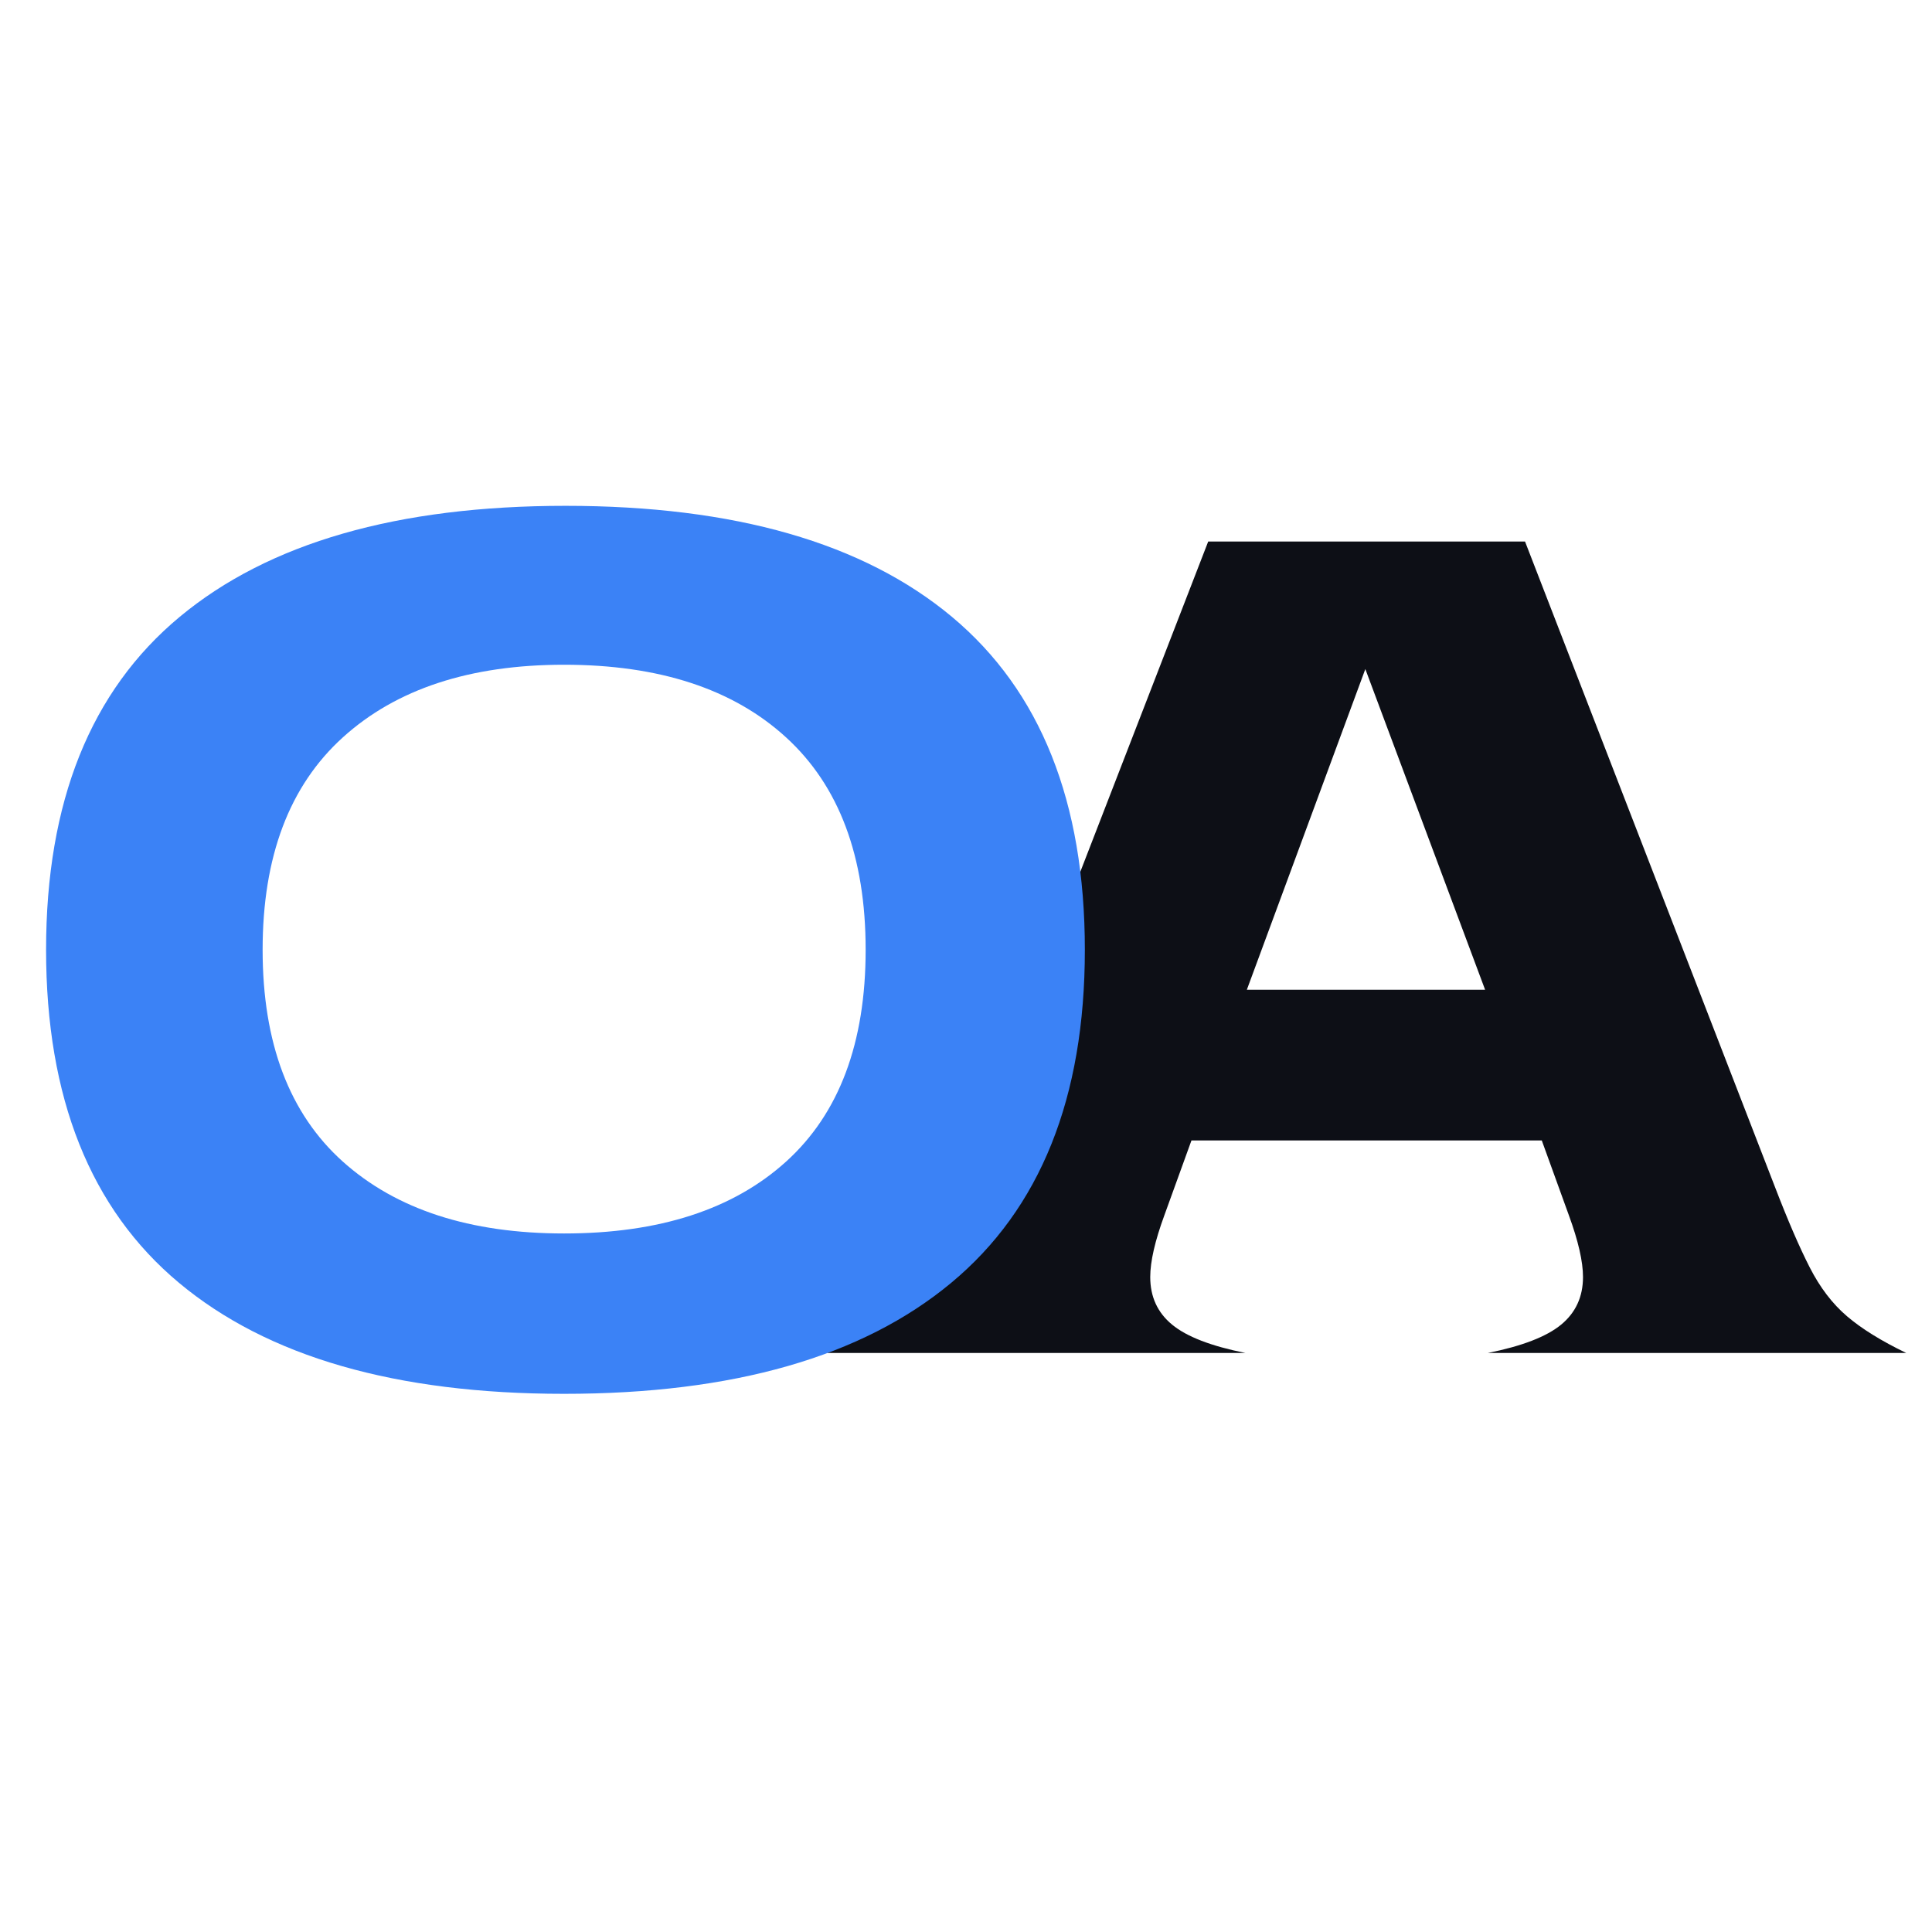<svg xmlns="http://www.w3.org/2000/svg" xmlns:xlink="http://www.w3.org/1999/xlink" width="500" zoomAndPan="magnify" viewBox="0 0 375 375" height="500" preserveAspectRatio="xMidYMid meet" version="1.0"><defs><g/></defs><g fill="#0d0f16" fill-opacity="1"><g transform="translate(158.26, 262.615)"><g><path d="M 2.25 0 C 7.082 -2.332 10.914 -4.707 13.75 -7.125 C 16.582 -9.539 19 -12.707 21 -16.625 C 23 -20.539 25.25 -25.75 27.75 -32.25 L 76.25 -157.5 L 137.75 -157.5 L 186.25 -32.25 C 188.75 -25.75 191 -20.539 193 -16.625 C 195 -12.707 197.414 -9.539 200.25 -7.125 C 203.082 -4.707 206.914 -2.332 211.75 0 L 130.5 0 C 137.164 -1.332 141.914 -3.164 144.75 -5.5 C 147.582 -7.832 149 -10.914 149 -14.75 C 149 -17.75 148.082 -21.75 146.25 -26.75 L 141 -41.25 L 73 -41.25 L 67.75 -26.75 C 65.914 -21.75 65 -17.75 65 -14.75 C 65 -10.914 66.414 -7.832 69.25 -5.5 C 72.082 -3.164 76.832 -1.332 83.5 0 Z M 83.75 -70.5 L 130 -70.5 L 106.75 -132.75 Z M 83.75 -70.5 "/></g></g></g><g fill="#3b82f6" fill-opacity="1"><g transform="translate(-4.619, 268.15)"><g><path d="M 55.594 -83.797 C 55.594 -65.703 60.781 -52 71.156 -42.688 C 81.531 -33.383 95.848 -28.734 114.109 -28.734 C 132.555 -28.734 146.922 -33.383 157.203 -42.688 C 167.492 -52 172.641 -65.703 172.641 -83.797 C 172.641 -101.879 167.492 -115.617 157.203 -125.016 C 146.922 -134.422 132.555 -139.125 114.109 -139.125 C 95.848 -139.125 81.531 -134.422 71.156 -125.016 C 60.781 -115.617 55.594 -101.879 55.594 -83.797 Z M 13.562 -83.797 C 13.562 -112.516 22.207 -134.055 39.5 -148.422 C 56.789 -162.785 81.75 -169.969 114.375 -169.969 C 147.188 -169.969 172.191 -162.785 189.391 -148.422 C 206.586 -134.055 215.188 -112.516 215.188 -83.797 C 215.188 -55.066 206.539 -33.52 189.25 -19.156 C 171.969 -4.789 146.922 2.391 114.109 2.391 C 81.484 2.391 56.566 -4.789 39.359 -19.156 C 22.16 -33.52 13.562 -55.066 13.562 -83.797 Z M 13.562 -83.797 "/></g></g></g></svg>